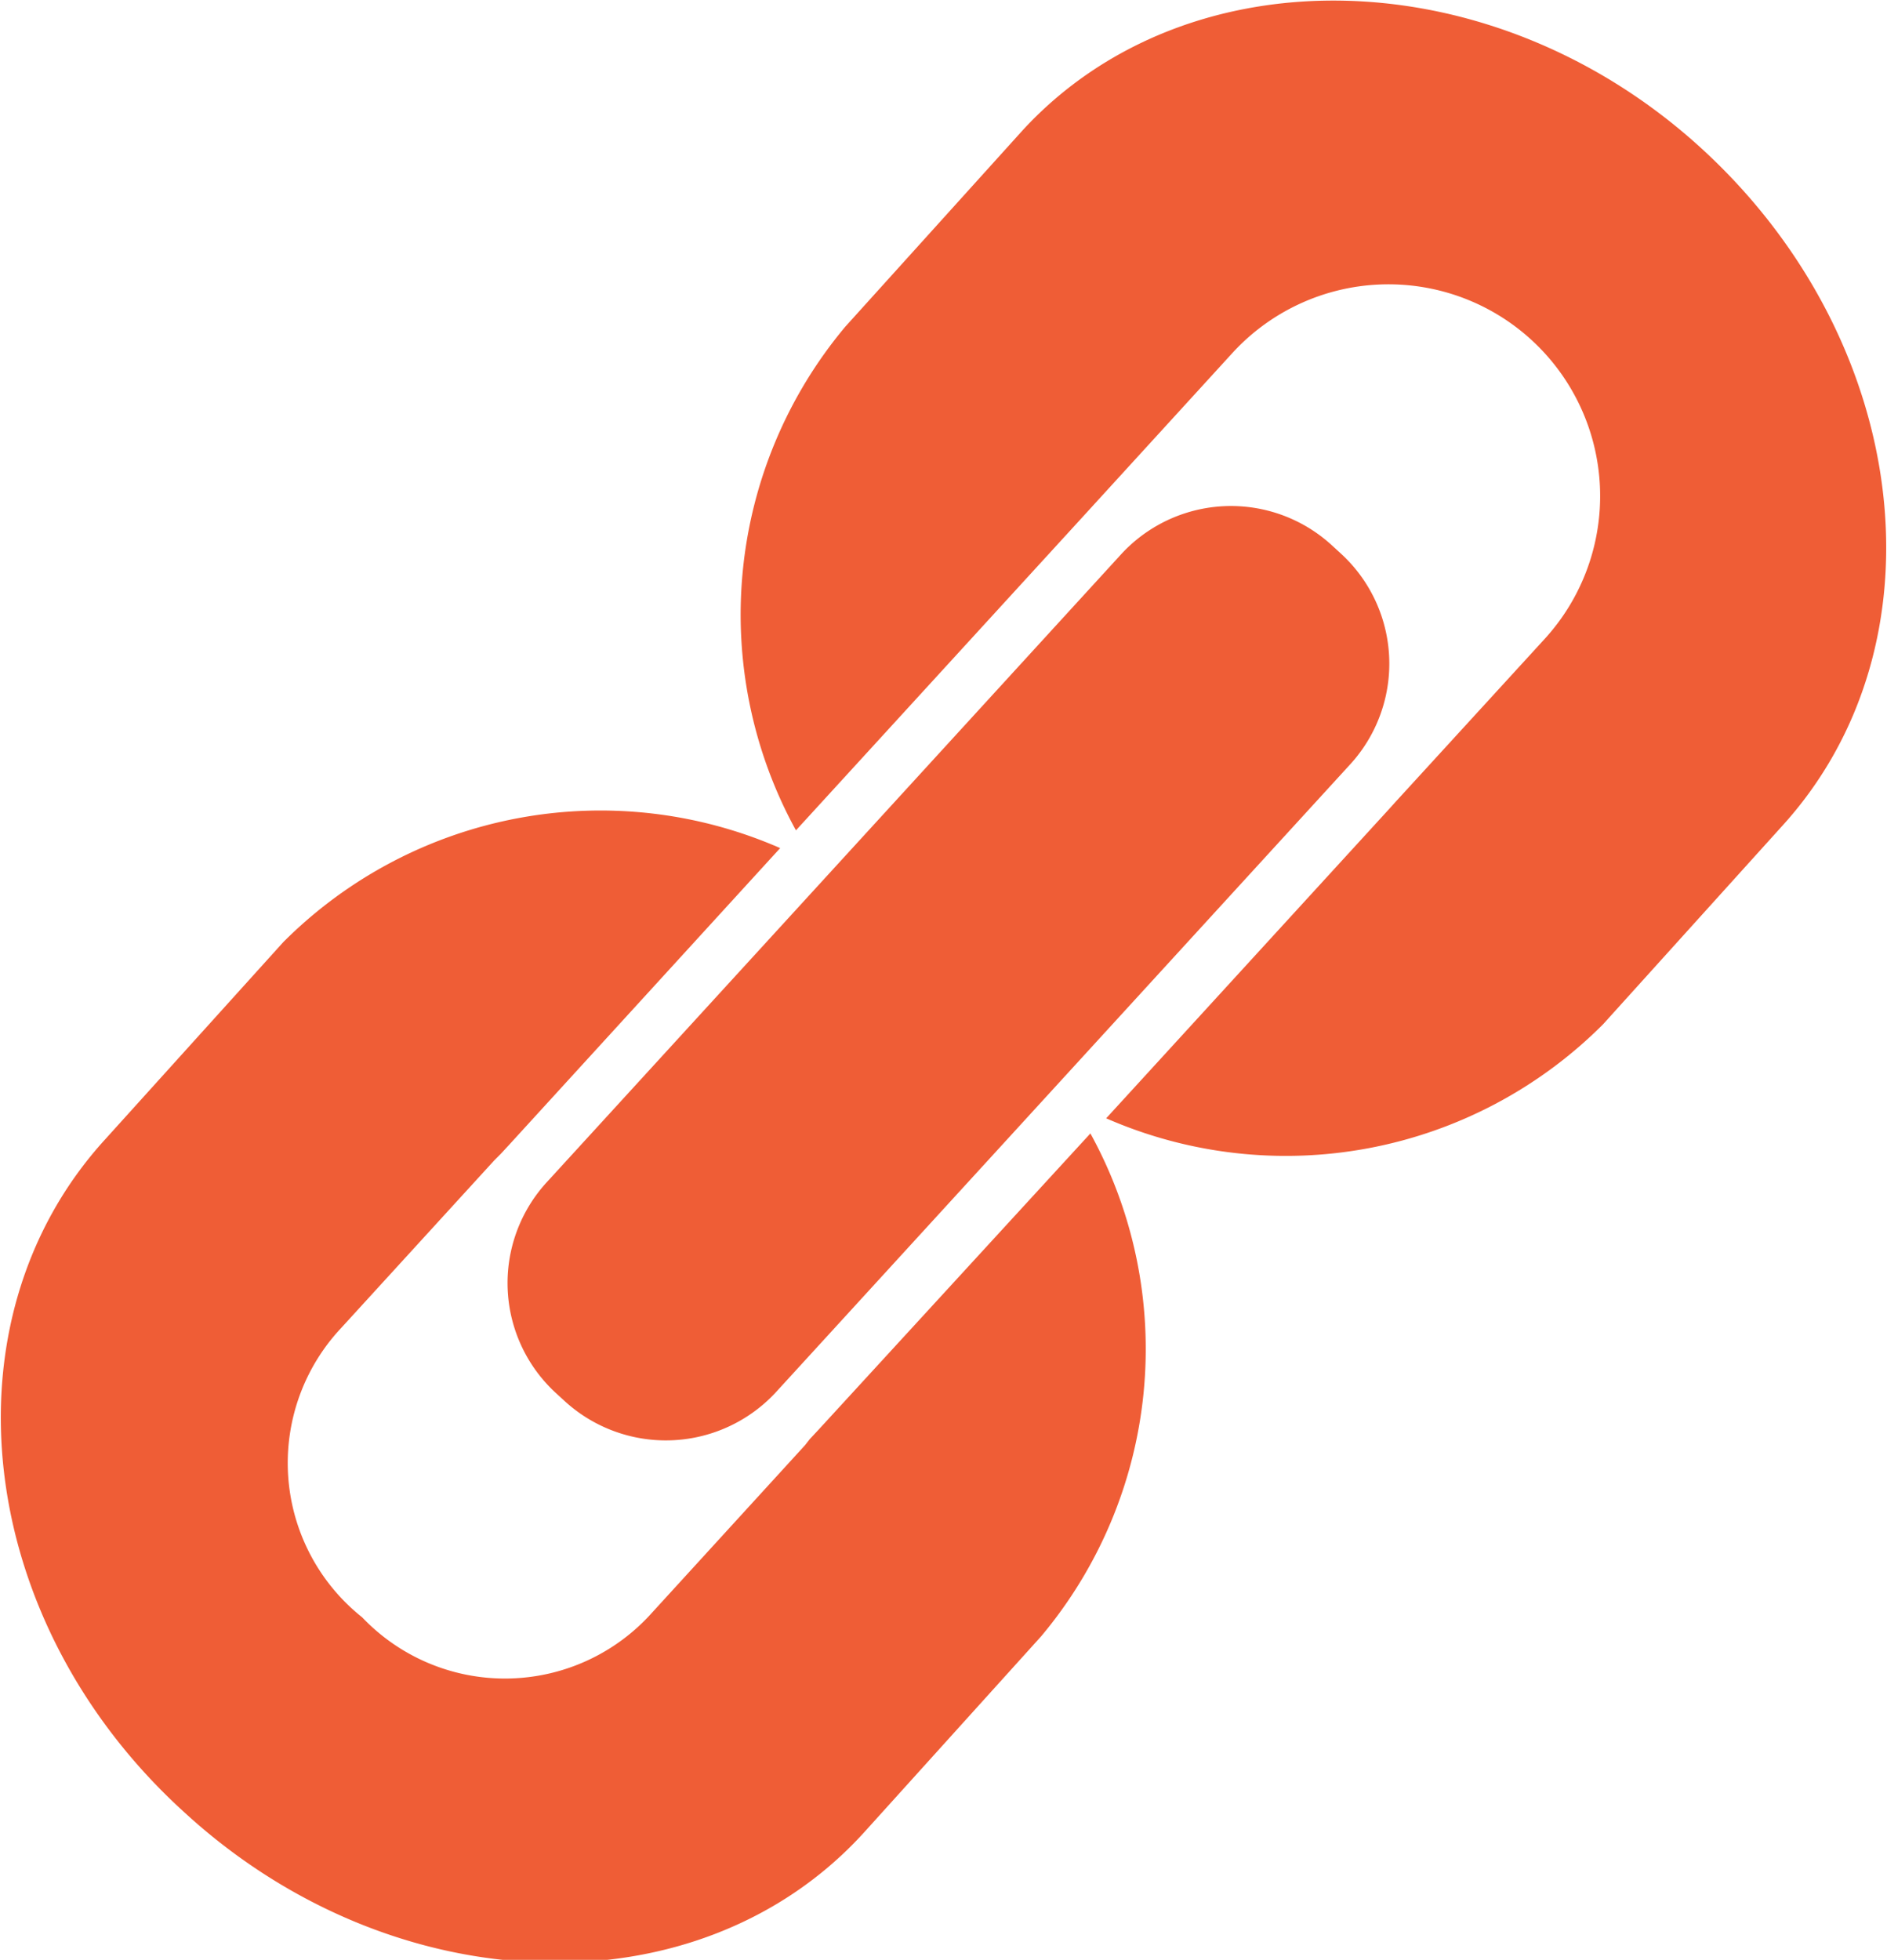 <svg id="link" xmlns="http://www.w3.org/2000/svg" viewBox="0 0 28.71 29.81"><defs><style>.cls-1{fill:#ef5d36;}</style></defs><title>pass</title><path class="cls-1" d="M462.46,437.93l-0.14.15-0.07.09-2.33,2.55a3,3,0,0,1-4.41.07l0,0a3,3,0,0,1-.32-4.4l2.33-2.55,0.1-.1,0.12-.13,4.13-4.52a6.82,6.82,0,0,0-7.56,1.43l-2.71,3c-2.51,2.75-2,7.34,1.22,10.25l0,0c3.17,2.9,7.8,3.05,10.31.31l2.71-3a6.8,6.8,0,0,0,.75-7.65Z" transform="translate(-450 -416.19)"/><path class="cls-1" d="M475.89,418.45c-3.17-2.9-7.81-3-10.32-.29l-2.71,3a6.82,6.82,0,0,0-.75,7.66l4.31-4.71,0,0h0l2.33-2.55a3.22,3.22,0,0,1,4.75,4.35l-2.27,2.48-0.09.1-4.31,4.71a6.82,6.82,0,0,0,7.56-1.43l2.71-3C479.64,426,479.09,421.38,475.89,418.45Z" transform="translate(-450 -416.19)"/><path class="cls-1" d="M458.47,437.39l0.12,0.11a2.28,2.28,0,0,0,3.23-.15l8.71-9.52a2.27,2.27,0,0,0-.14-3.23l-0.12-.11a2.27,2.27,0,0,0-3.23.15l-8.71,9.52A2.27,2.27,0,0,0,458.47,437.39Z" transform="translate(-450 -416.19)"/></svg>